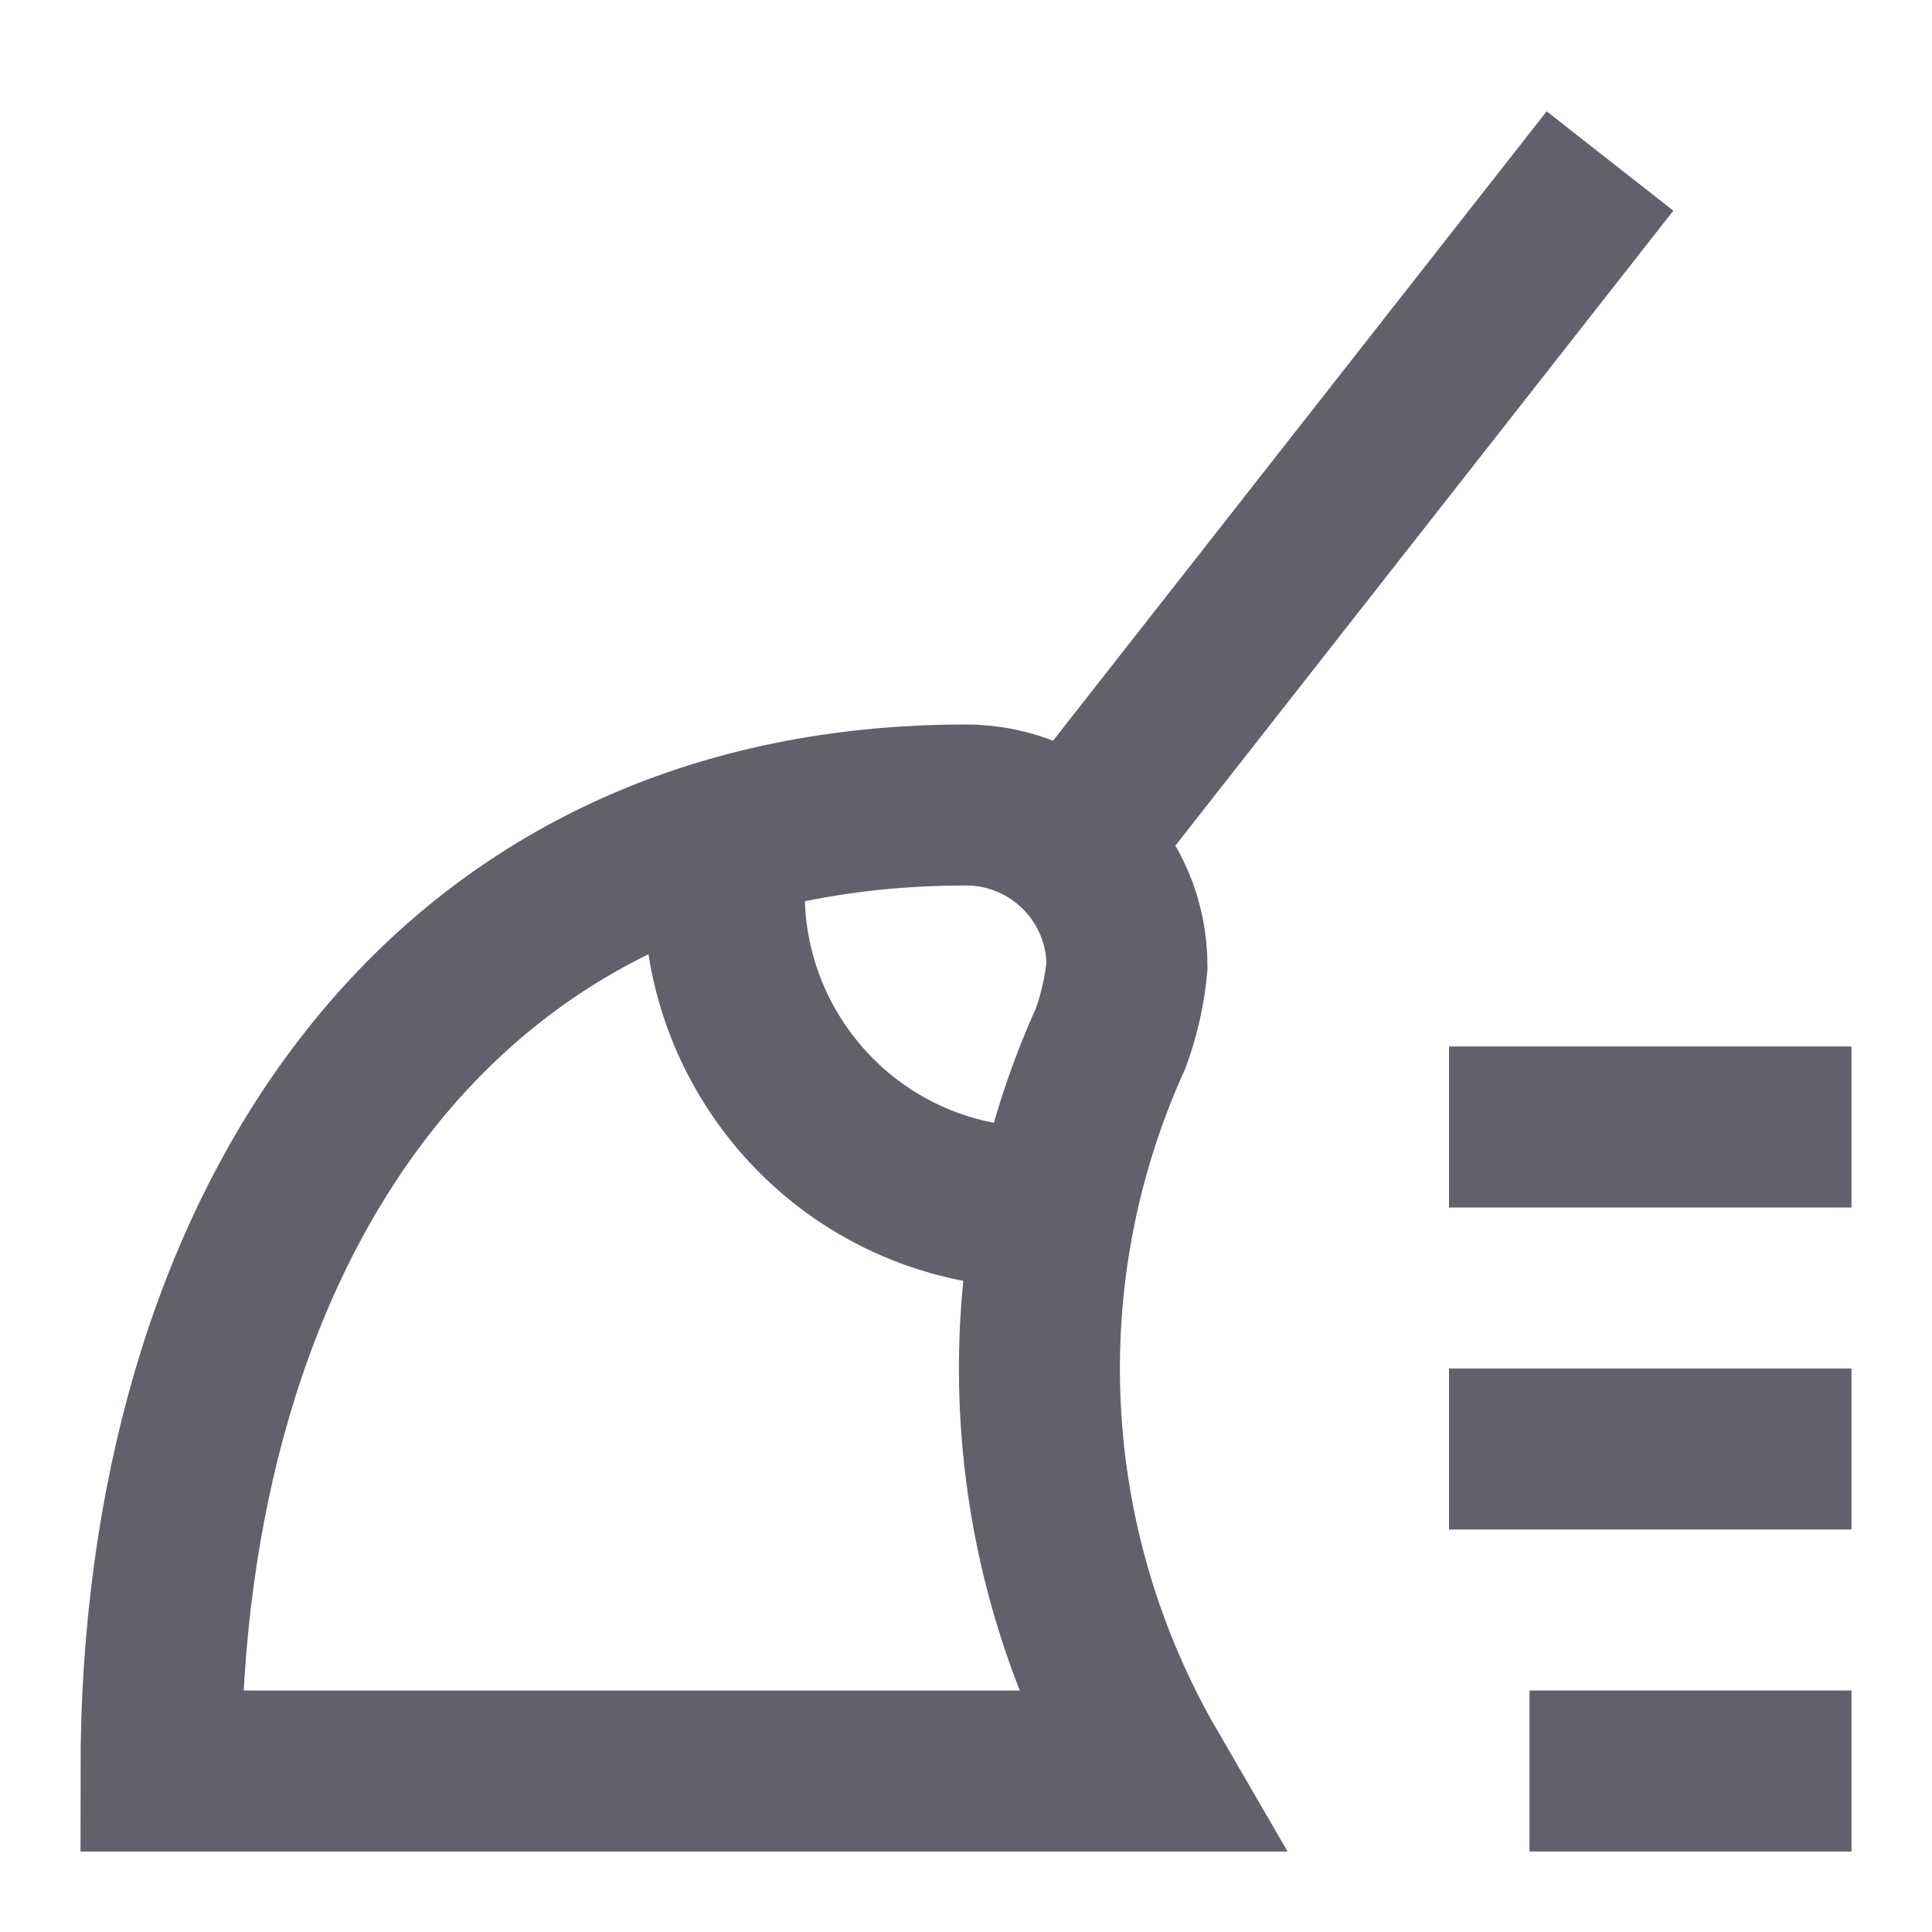 <svg xmlns="http://www.w3.org/2000/svg" height="24" width="24" viewBox="0 0 24 24"><line x1="20" y1="2" x2="13.329" y2="10.506" fill="none" stroke="#61616b" stroke-width="2"></line><path d="m12,10c1.105,0,2,.895,2,2-.029.304-.096.604-.2.891-1.329,2.932-1.158,6.325.458,9.109H2c0-6.627,3.373-12,10-12Z" fill="none" stroke="#61616b" stroke-width="2"></path><line x1="18" y1="14" x2="23" y2="14" fill="none" stroke="#61616b" stroke-width="2" data-color="color-2"></line><line x1="18" y1="18" x2="23" y2="18" fill="none" stroke="#61616b" stroke-width="2" data-color="color-2"></line><line x1="19" y1="22" x2="23" y2="22" fill="none" stroke="#61616b" stroke-width="2" data-color="color-2"></line><path d="m9.059,10.415c-.379,2.12,1.033,4.146,3.153,4.525.26.046.524.066.788.06.041,0,.079-.011.12-.012" fill="none" stroke="#61616b" stroke-width="2" data-cap="butt"></path></svg>